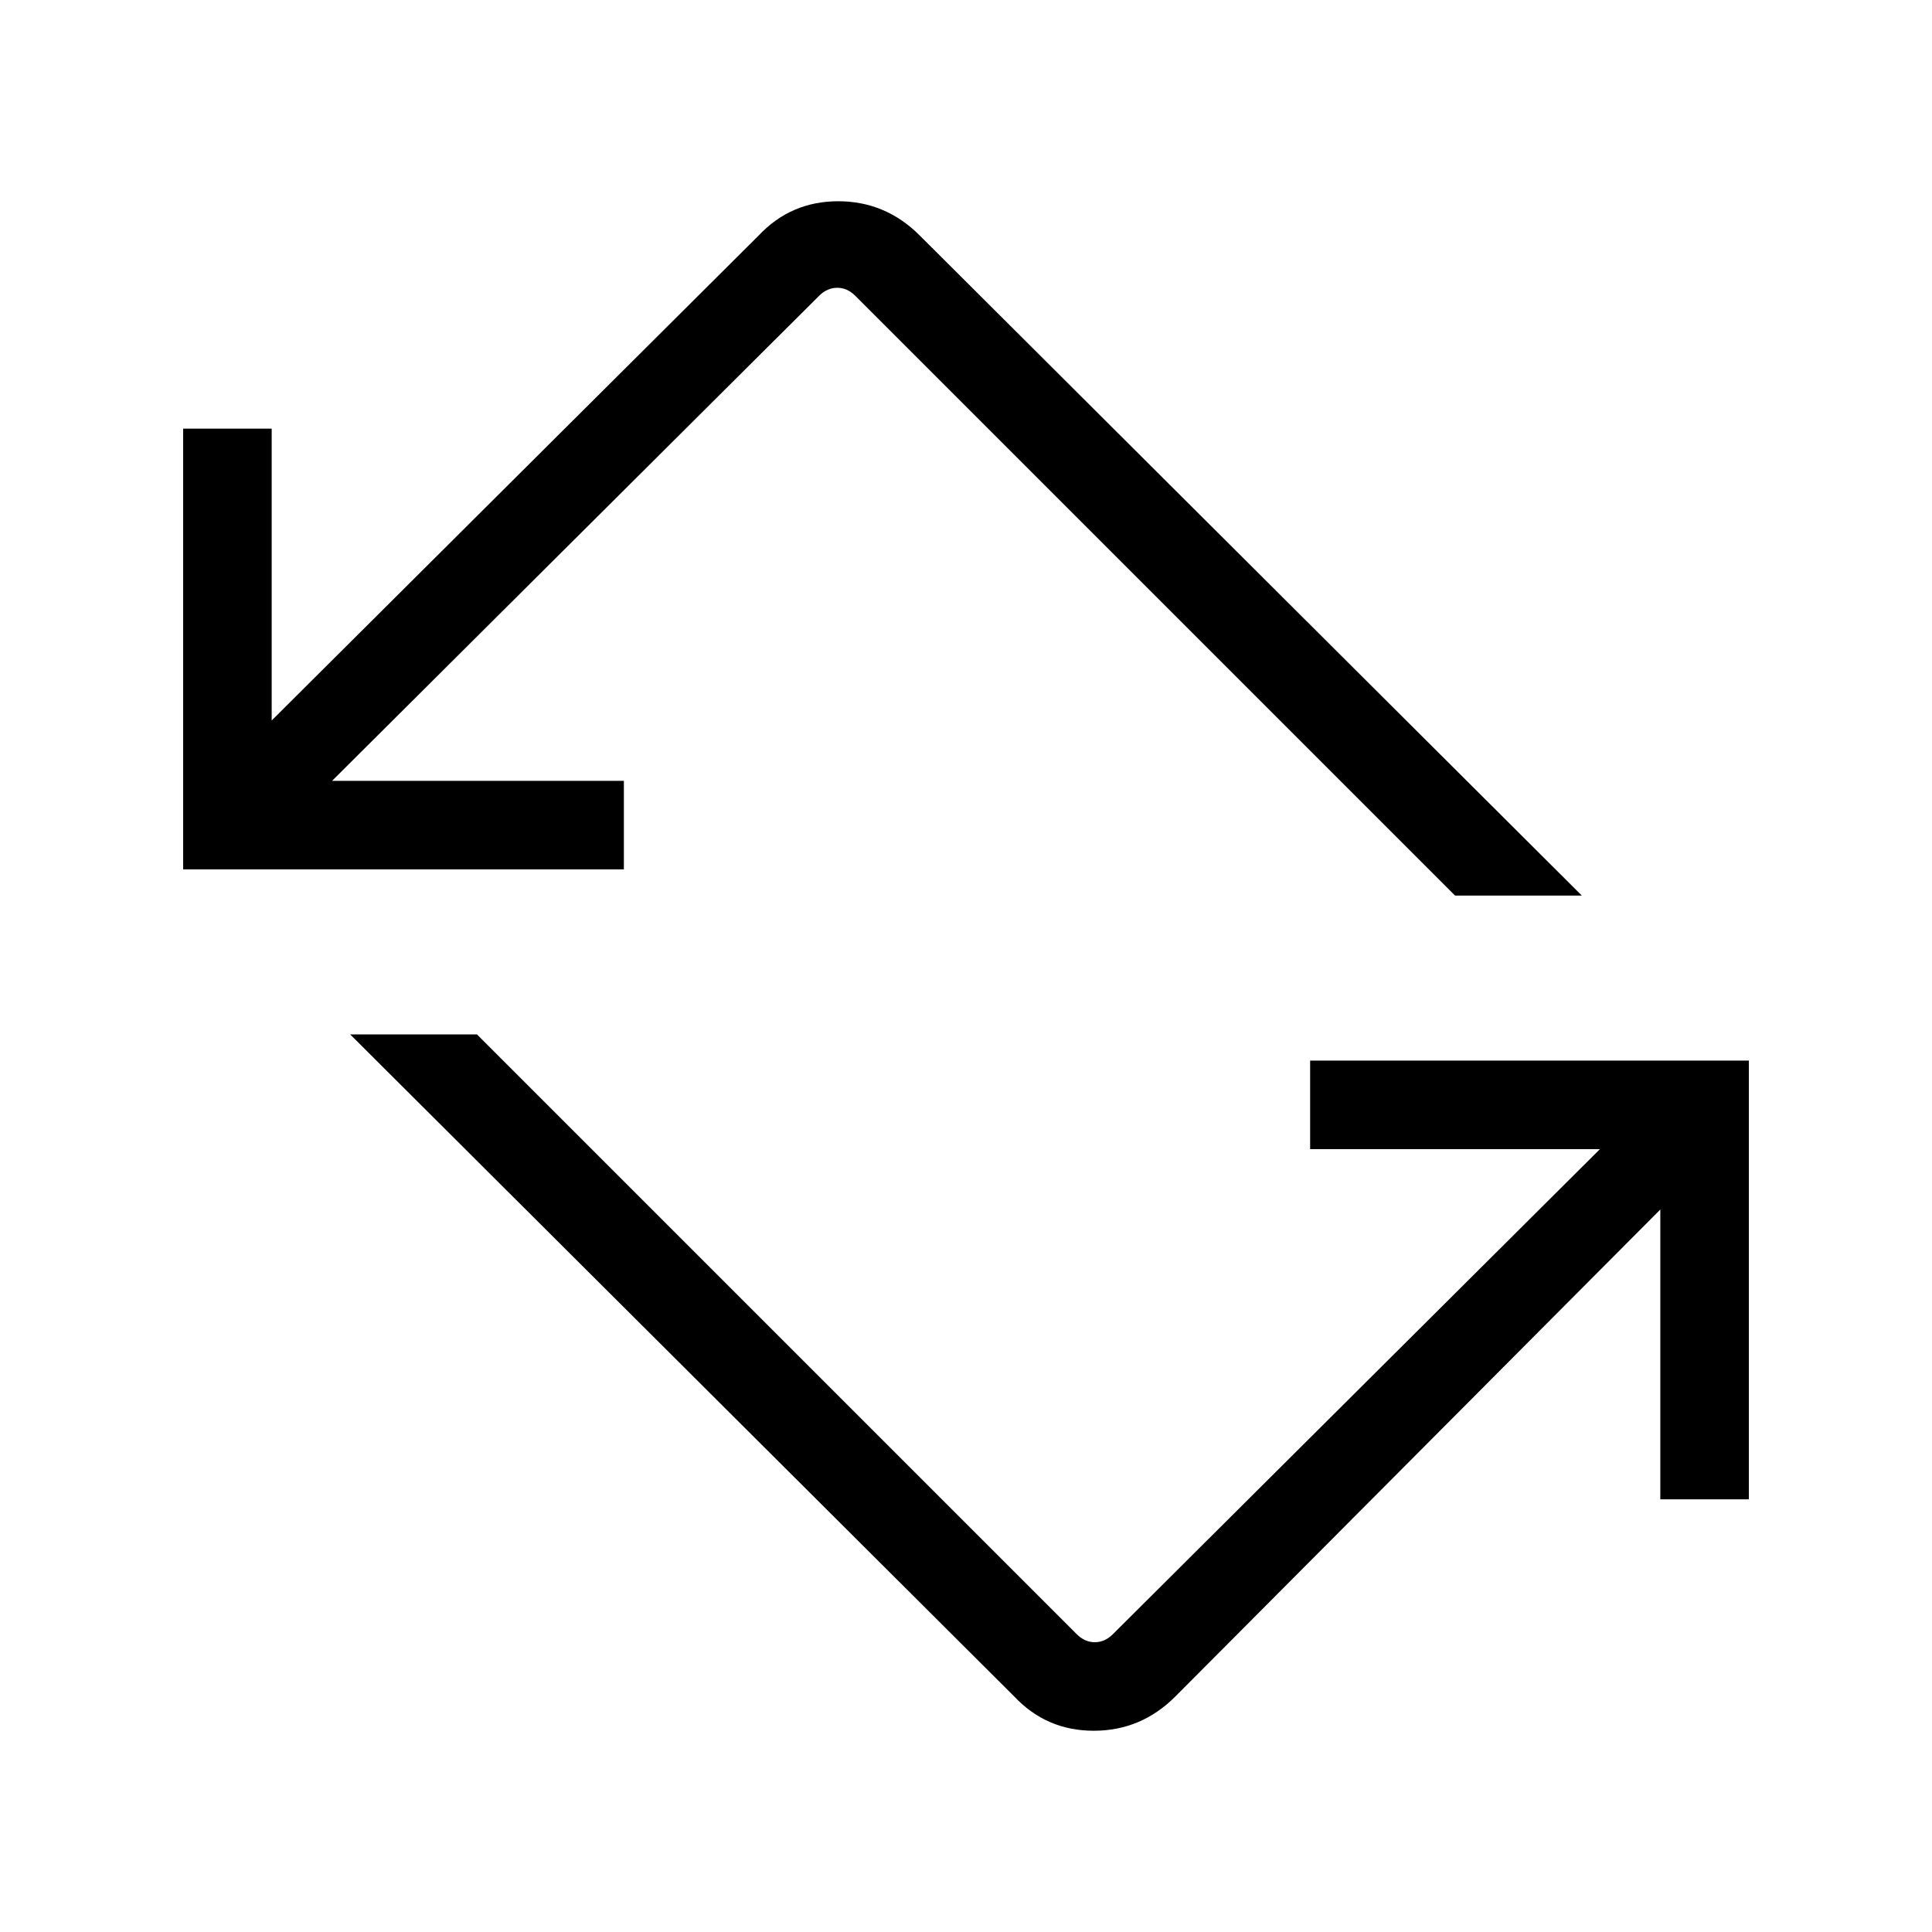 <svg xmlns="http://www.w3.org/2000/svg" height="48" width="48"><path d="M25.2 42.15 8.7 25.7h3.15l14.9 14.9q.2.2.45.2t.45-.2l12.1-12.05h-7.2v-2.2h10.9v10.9h-2.2v-7.2L29.2 42.15q-.85.85-2.025.85Q26 43 25.2 42.15ZM4.55 21.6V10.65h2.2v7.25l12.1-12.05q.8-.85 1.975-.85t2.025.85l16.45 16.4h-3.15l-14.9-14.9q-.2-.2-.45-.2t-.45.2L8.25 19.4h7.25v2.2Z"/></svg>